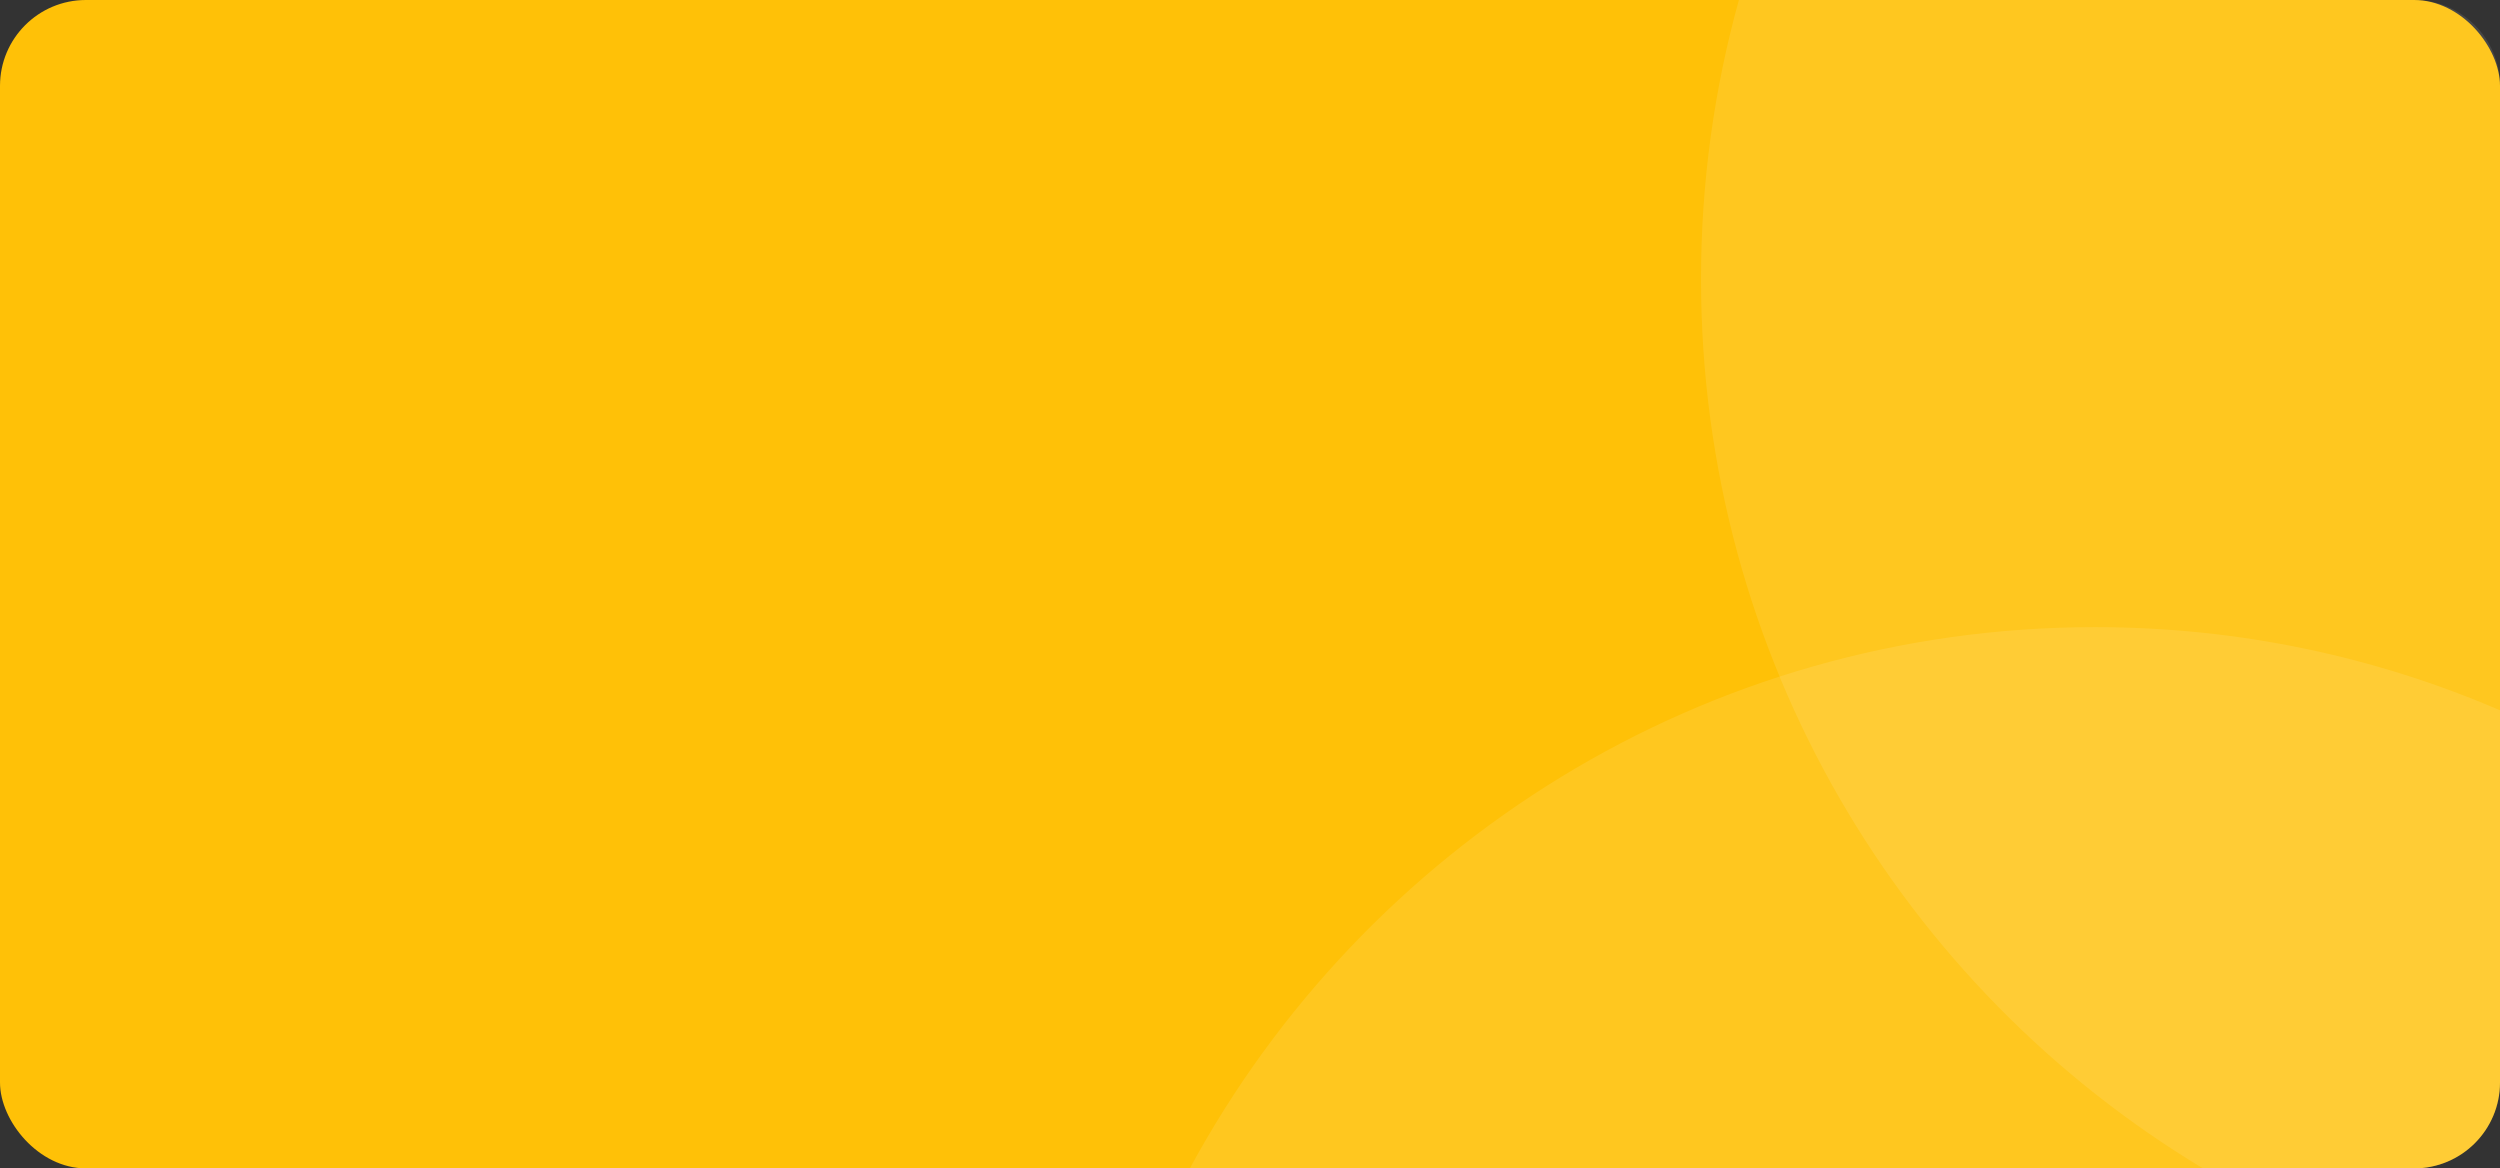 <svg width="291" height="136" viewBox="0 0 291 136" fill="none" xmlns="http://www.w3.org/2000/svg">
<rect x="0" y="0" width="291" height="136" fill="#333333" stroke="none"/>
<rect y="-3.05176e-05" width="291" height="136" rx="10" fill="#FFC107"/>
<path fill-rule="evenodd" clip-rule="evenodd" d="M202.41 -3.05176e-05H281C286.523 -3.05176e-05 291 4.477 291 10V126C291 131.523 286.523 136 281 136H256.439C221.437 114.961 198 76.482 198 32.5C198 21.239 199.536 10.339 202.41 -3.05176e-05Z" fill="white" fill-opacity="0.1"/>
<path fill-rule="evenodd" clip-rule="evenodd" d="M291 82.682V126C291 131.523 286.523 136 281 136H138.499C158.805 98.471 198.37 73 243.852 73C260.591 73 276.529 76.45 291 82.682Z" fill="white" fill-opacity="0.1"/>
</svg>
